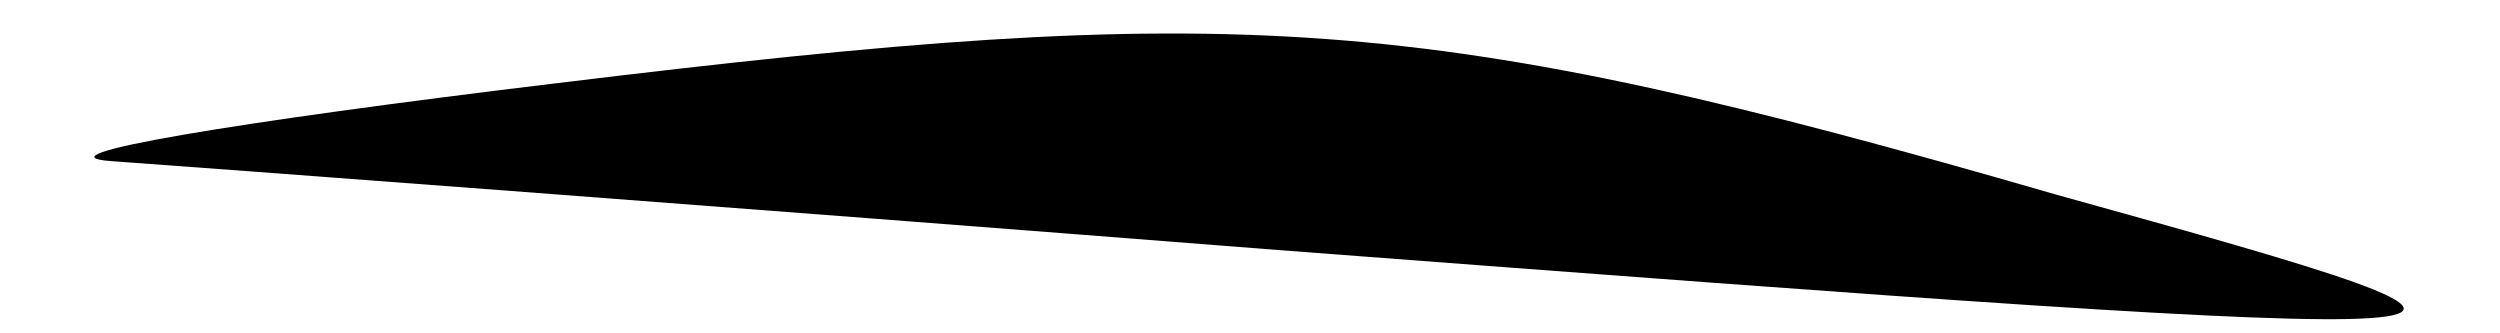 <?xml version="1.0" standalone="no"?>
<!DOCTYPE svg PUBLIC "-//W3C//DTD SVG 20010904//EN"
 "http://www.w3.org/TR/2001/REC-SVG-20010904/DTD/svg10.dtd">
<svg version="1.0" xmlns="http://www.w3.org/2000/svg"
 width="45pt" height="6pt" viewBox="0 0 45 6"
 preserveAspectRatio="xMidYMid meet">
<g transform="translate(0,6) scale(0.1,-0.1)"
fill="#000000" stroke="none">
<path fill="#000000" stroke="none" d="M100 45 c-58 -7 -94 -13 -80 -14 14 -1
108 -8 210 -16 237 -18 241 -18 140 10 -114 33 -147 35 -270 20z"/>
</g>
</svg>
